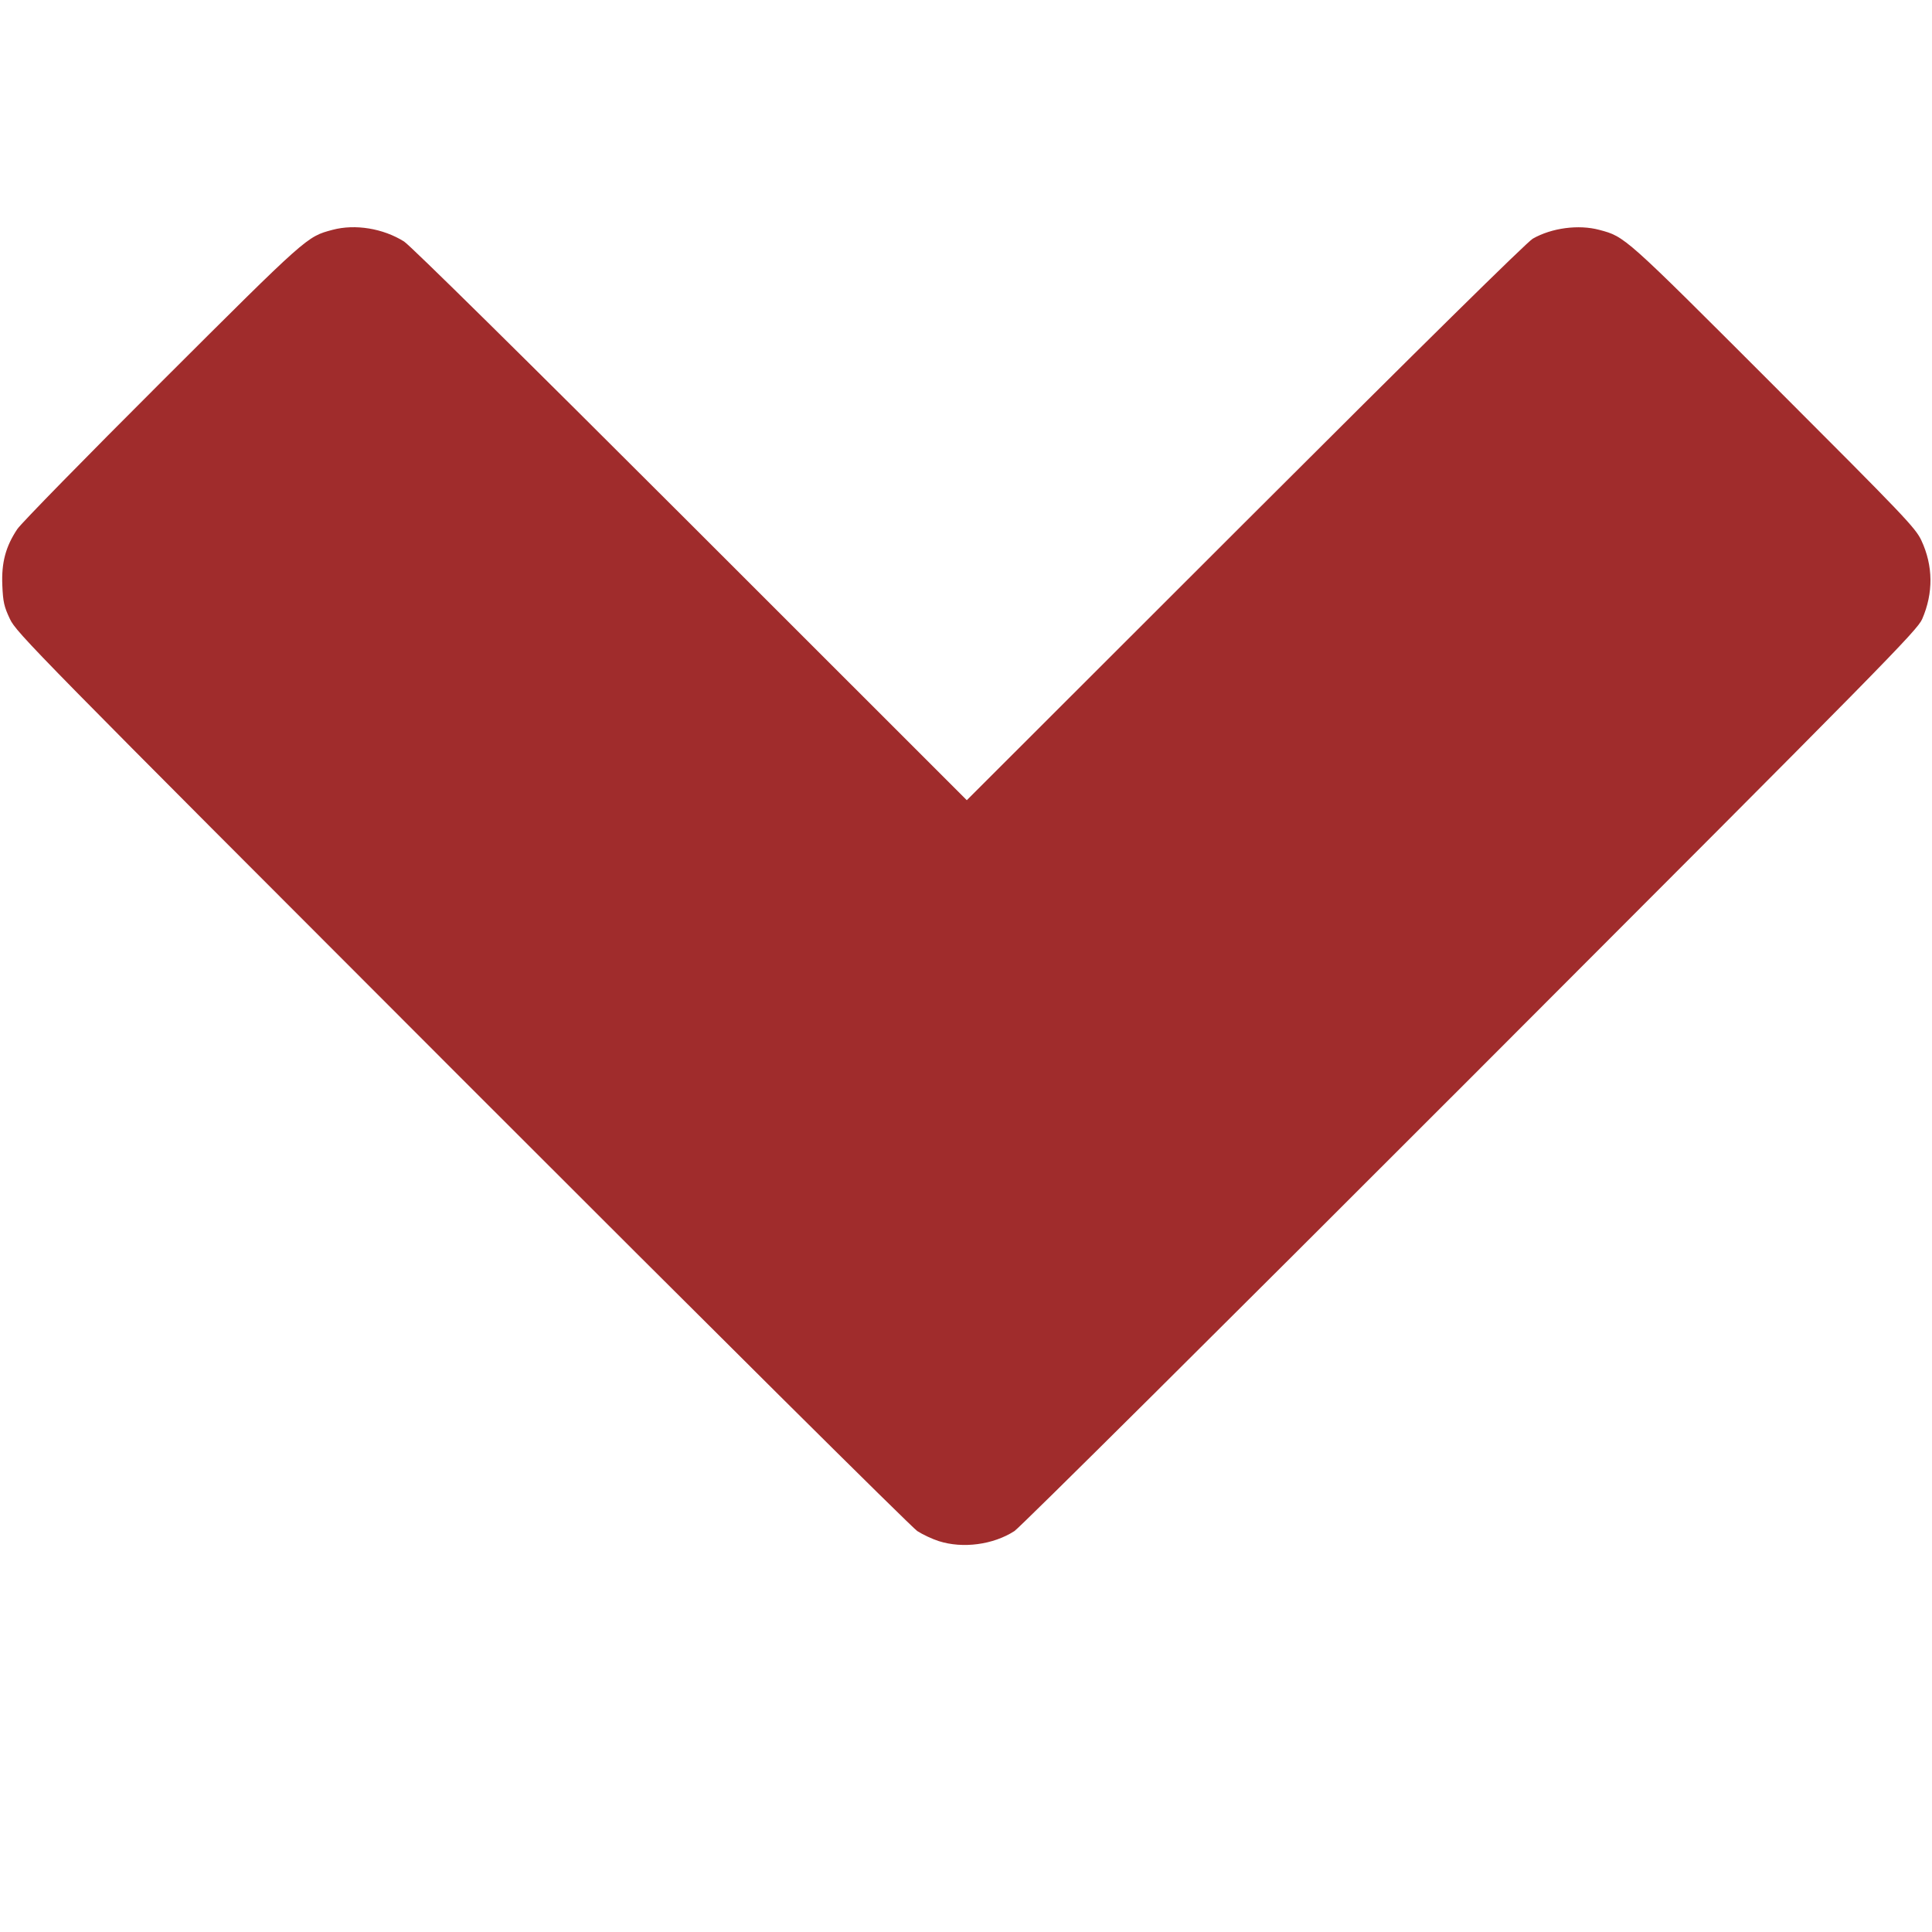 <?xml version="1.0" encoding="UTF-8" standalone="no"?>
<!-- Generator: Adobe Illustrator 19.1.0, SVG Export Plug-In . SVG Version: 6.00 Build 0)  -->

<svg
   xmlns:dc="http://purl.org/dc/elements/1.1/"
   xmlns:cc="http://creativecommons.org/ns#"
   xmlns:rdf="http://www.w3.org/1999/02/22-rdf-syntax-ns#"
   xmlns:svg="http://www.w3.org/2000/svg"
   xmlns="http://www.w3.org/2000/svg"
   xmlns:sodipodi="http://sodipodi.sourceforge.net/DTD/sodipodi-0.dtd"
   xmlns:inkscape="http://www.inkscape.org/namespaces/inkscape"
   version="1.1"
   id="Capa_1"
   x="0px"
   y="0px"
   viewBox="0 0 405.456 405.456"
   style="enable-background:new 0 0 405.456 405.456;"
   xml:space="preserve"
   inkscape:version="0.91 r13725"
   sodipodi:docname="arrow_down_red.svg"><defs
     id="defs39" /><sodipodi:namedview
     pagecolor="#ffffff"
     bordercolor="#666666"
     borderopacity="1"
     objecttolerance="10"
     gridtolerance="10"
     guidetolerance="10"
     inkscape:pageopacity="0"
     inkscape:pageshadow="2"
     inkscape:window-width="1280"
     inkscape:window-height="972"
     id="namedview37"
     showgrid="false"
     inkscape:zoom="2.3282428"
     inkscape:cx="144.50189"
     inkscape:cy="220.18728"
     inkscape:window-x="-8"
     inkscape:window-y="-8"
     inkscape:window-maximized="1"
     inkscape:current-layer="Capa_1" /><g
     id="g7" /><g
     id="g9" /><g
     id="g11" /><g
     id="g13" /><g
     id="g15" /><g
     id="g17" /><g
     id="g19" /><g
     id="g21" /><g
     id="g23" /><g
     id="g25" /><g
     id="g27" /><g
     id="g29" /><g
     id="g31" /><g
     id="g33" /><g
     id="g35" /><path
     style="fill:#a02c2c"
     d="m 197.014,323.424 c -1.355,-0.433 -3.385,-1.383 -4.51,-2.109 C 191.38,320.587 148.394,277.9 96.981,226.452 6.949,136.36 3.45,132.801 2.081,129.905 0.854,127.311 0.636,126.339 0.487,122.818 0.287,118.068 1.188,114.694 3.636,111.03 4.433,109.836 18.093,95.881 33.991,80.018 64.57,49.505 64.37,49.683 69.767,48.239 c 4.753,-1.272 10.615,-0.318 15.033,2.446 1.286,0.805 25.399,24.586 60.122,59.295 l 57.974,57.951 58.422,-58.37 c 36.541,-36.509 59.146,-58.783 60.355,-59.472 3.975,-2.265 9.614,-3.012 13.959,-1.85 5.425,1.451 5.117,1.177 36.568,32.635 27.533,27.54 29.792,29.91 31.025,32.542 2.483,5.302 2.544,11.023 0.176,16.489 -1.042,2.404 -7.391,8.857 -94.789,96.332 -51.52,51.565 -94.59,94.349 -95.713,95.074 -4.449,2.875 -10.842,3.725 -15.886,2.112 z"
     id="path3379"
     inkscape:connector-curvature="0" /></svg>
